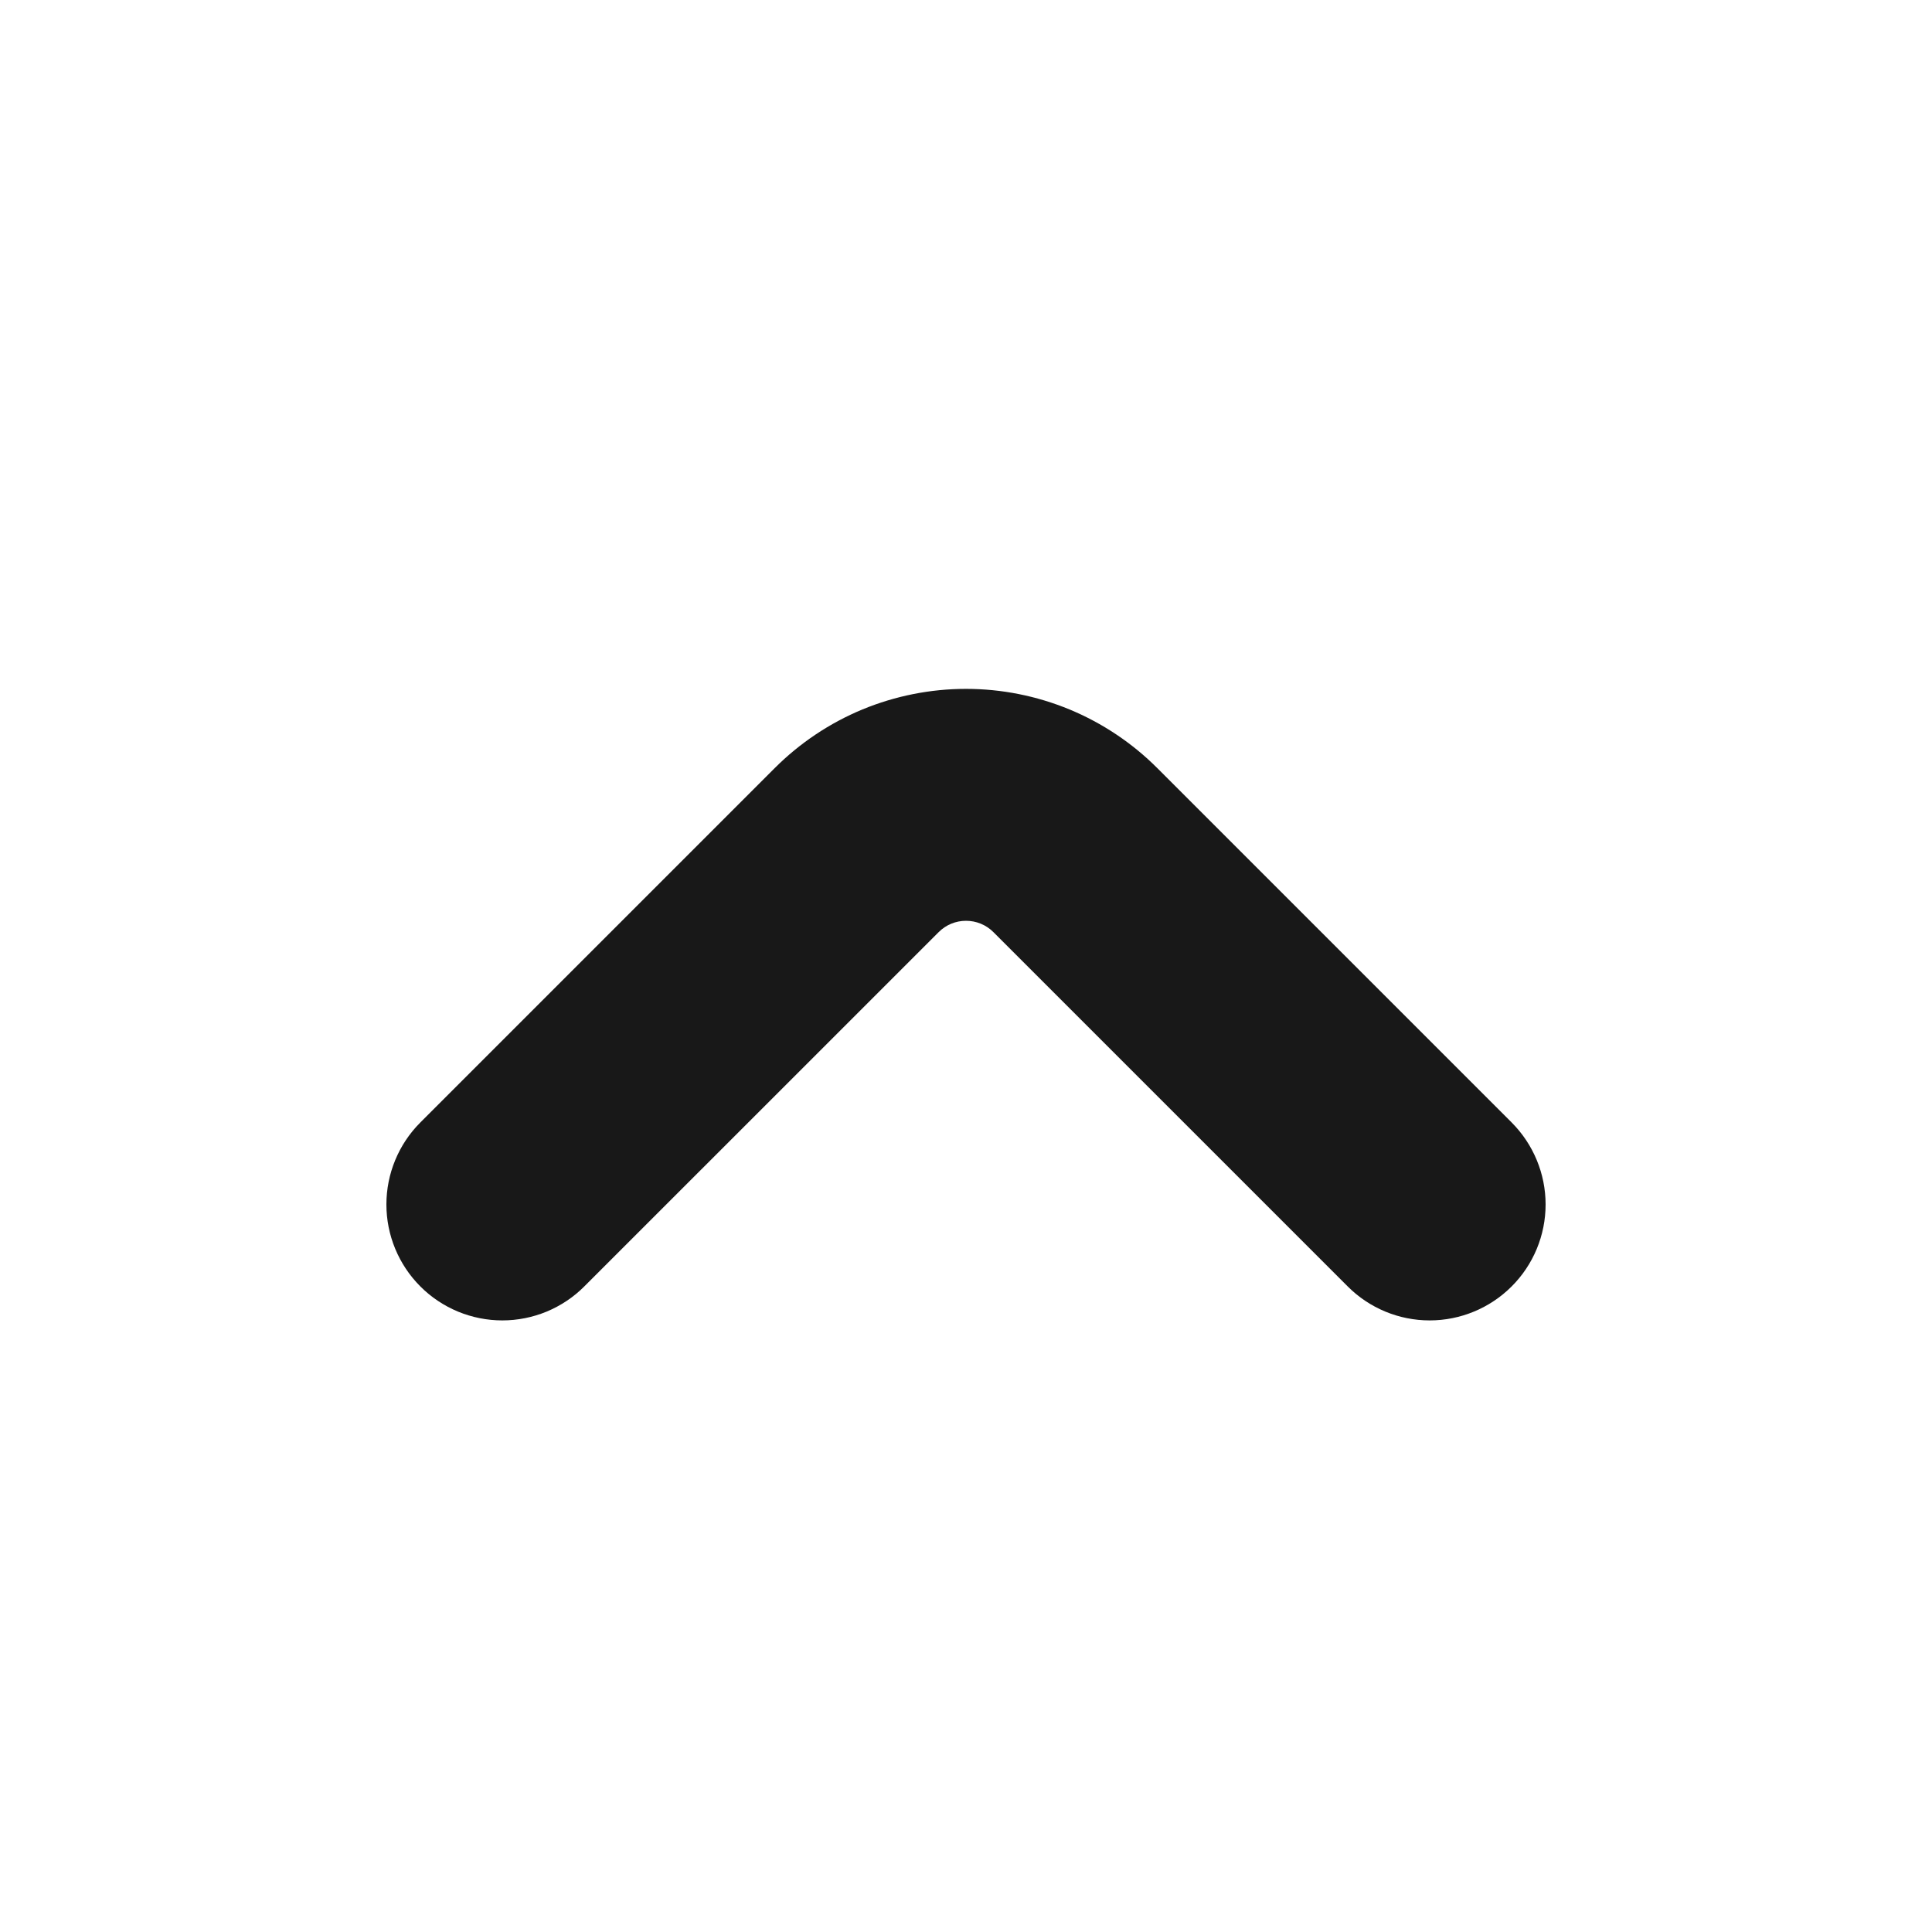 <svg width="25" height="25" viewBox="0 0 25 25" fill="none" xmlns="http://www.w3.org/2000/svg">
<path d="M5.439 16.646C5.578 16.786 5.744 16.896 5.926 16.972C6.108 17.047 6.303 17.086 6.5 17.086C6.697 17.086 6.892 17.047 7.074 16.972C7.256 16.896 7.422 16.786 7.561 16.646L12.147 12.061C12.241 11.967 12.368 11.915 12.5 11.915C12.633 11.915 12.76 11.967 12.854 12.061L17.439 16.646C17.72 16.928 18.102 17.086 18.5 17.086C18.897 17.086 19.279 16.928 19.56 16.647C19.842 16.366 20 15.984 20 15.586C20 15.188 19.842 14.807 19.561 14.525L14.975 9.939C14.65 9.614 14.264 9.356 13.839 9.18C13.415 9.005 12.96 8.914 12.5 8.914C12.04 8.914 11.585 9.005 11.16 9.18C10.736 9.356 10.35 9.614 10.025 9.939L5.439 14.525C5.158 14.806 5 15.188 5 15.586C5 15.983 5.158 16.365 5.439 16.646Z" fill="#181818"/>
</svg>

